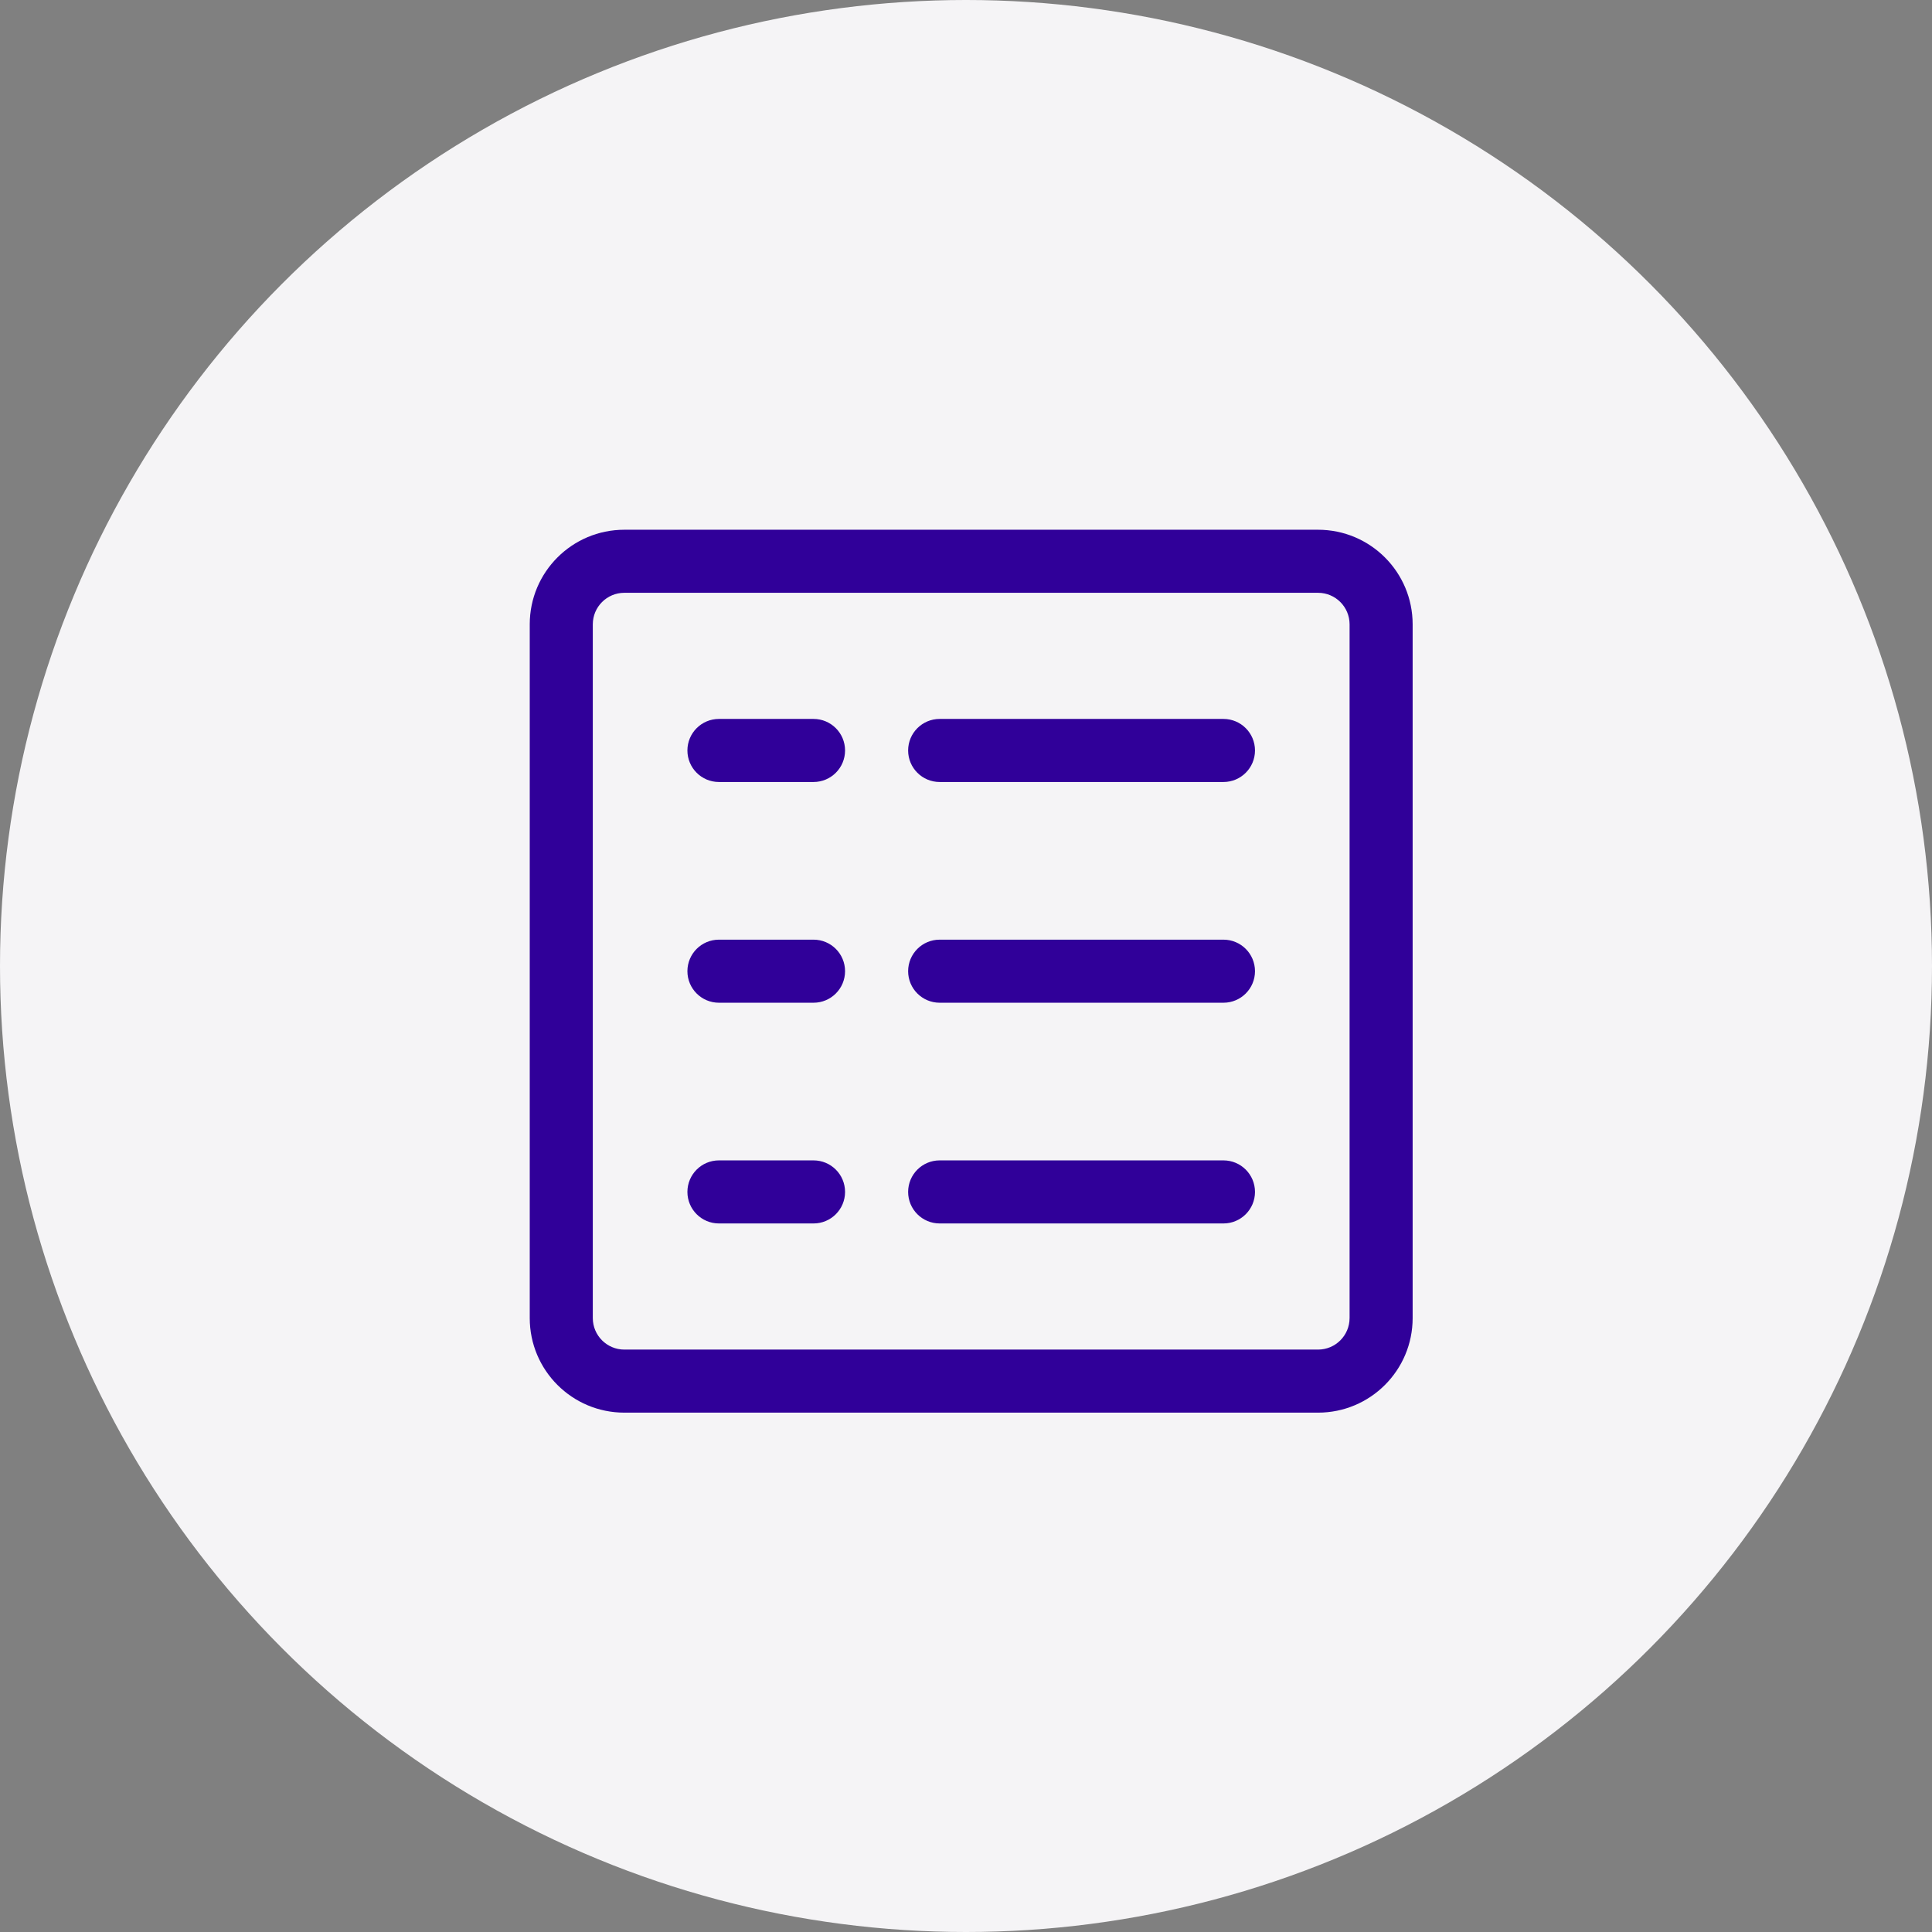 <svg width="186" height="186" viewBox="0 0 186 186" fill="none" xmlns="http://www.w3.org/2000/svg">
<rect x="0" y="0" width="186" height="186" fill="#808080" stroke="none"/>
<circle cx="93" cy="93" r="93" fill="#F5F4F6"/>
<path d="M126.893 51H60.107C55.077 51 51 55.077 51 60.107V126.893C51 131.923 55.077 136 60.107 136H126.893C131.923 136 136 131.923 136 126.893V60.107C136 55.077 131.923 51 126.893 51ZM129.928 126.893C129.928 128.57 128.569 129.929 126.893 129.929H60.107C58.431 129.929 57.071 128.57 57.071 126.893V60.107C57.071 58.431 58.431 57.071 60.107 57.071H126.893C128.57 57.071 129.929 58.431 129.929 60.107V126.893H129.928Z" fill="#300099"/>
<path d="M78.322 69.214H69.215C67.538 69.214 66.179 70.573 66.179 72.25C66.179 73.927 67.538 75.286 69.215 75.286H78.322C79.998 75.286 81.357 73.927 81.357 72.25C81.357 70.573 79.998 69.214 78.322 69.214Z" fill="#300099"/>
<path d="M117.786 69.214H90.465C88.788 69.214 87.429 70.573 87.429 72.25C87.429 73.927 88.788 75.286 90.465 75.286H117.786C119.463 75.286 120.822 73.927 120.822 72.25C120.822 70.573 119.462 69.214 117.786 69.214Z" fill="#300099"/>
<path d="M78.322 90.464H69.215C67.538 90.464 66.179 91.823 66.179 93.5C66.179 95.177 67.538 96.536 69.215 96.536H78.322C79.998 96.536 81.357 95.177 81.357 93.5C81.357 91.823 79.998 90.464 78.322 90.464Z" fill="#300099"/>
<path d="M117.786 90.464H90.465C88.788 90.464 87.429 91.823 87.429 93.5C87.429 95.177 88.788 96.536 90.465 96.536H117.786C119.463 96.536 120.822 95.177 120.822 93.5C120.822 91.823 119.462 90.464 117.786 90.464Z" fill="#300099"/>
<path d="M78.322 111.714H69.215C67.538 111.714 66.179 113.073 66.179 114.75C66.179 116.427 67.538 117.786 69.215 117.786H78.322C79.998 117.786 81.357 116.427 81.357 114.75C81.357 113.073 79.998 111.714 78.322 111.714Z" fill="#300099"/>
<path d="M117.786 111.714H90.465C88.788 111.714 87.429 113.073 87.429 114.75C87.429 116.427 88.788 117.786 90.465 117.786H117.786C119.463 117.786 120.822 116.427 120.822 114.75C120.822 113.073 119.462 111.714 117.786 111.714Z" fill="#300099"/>
</svg>
